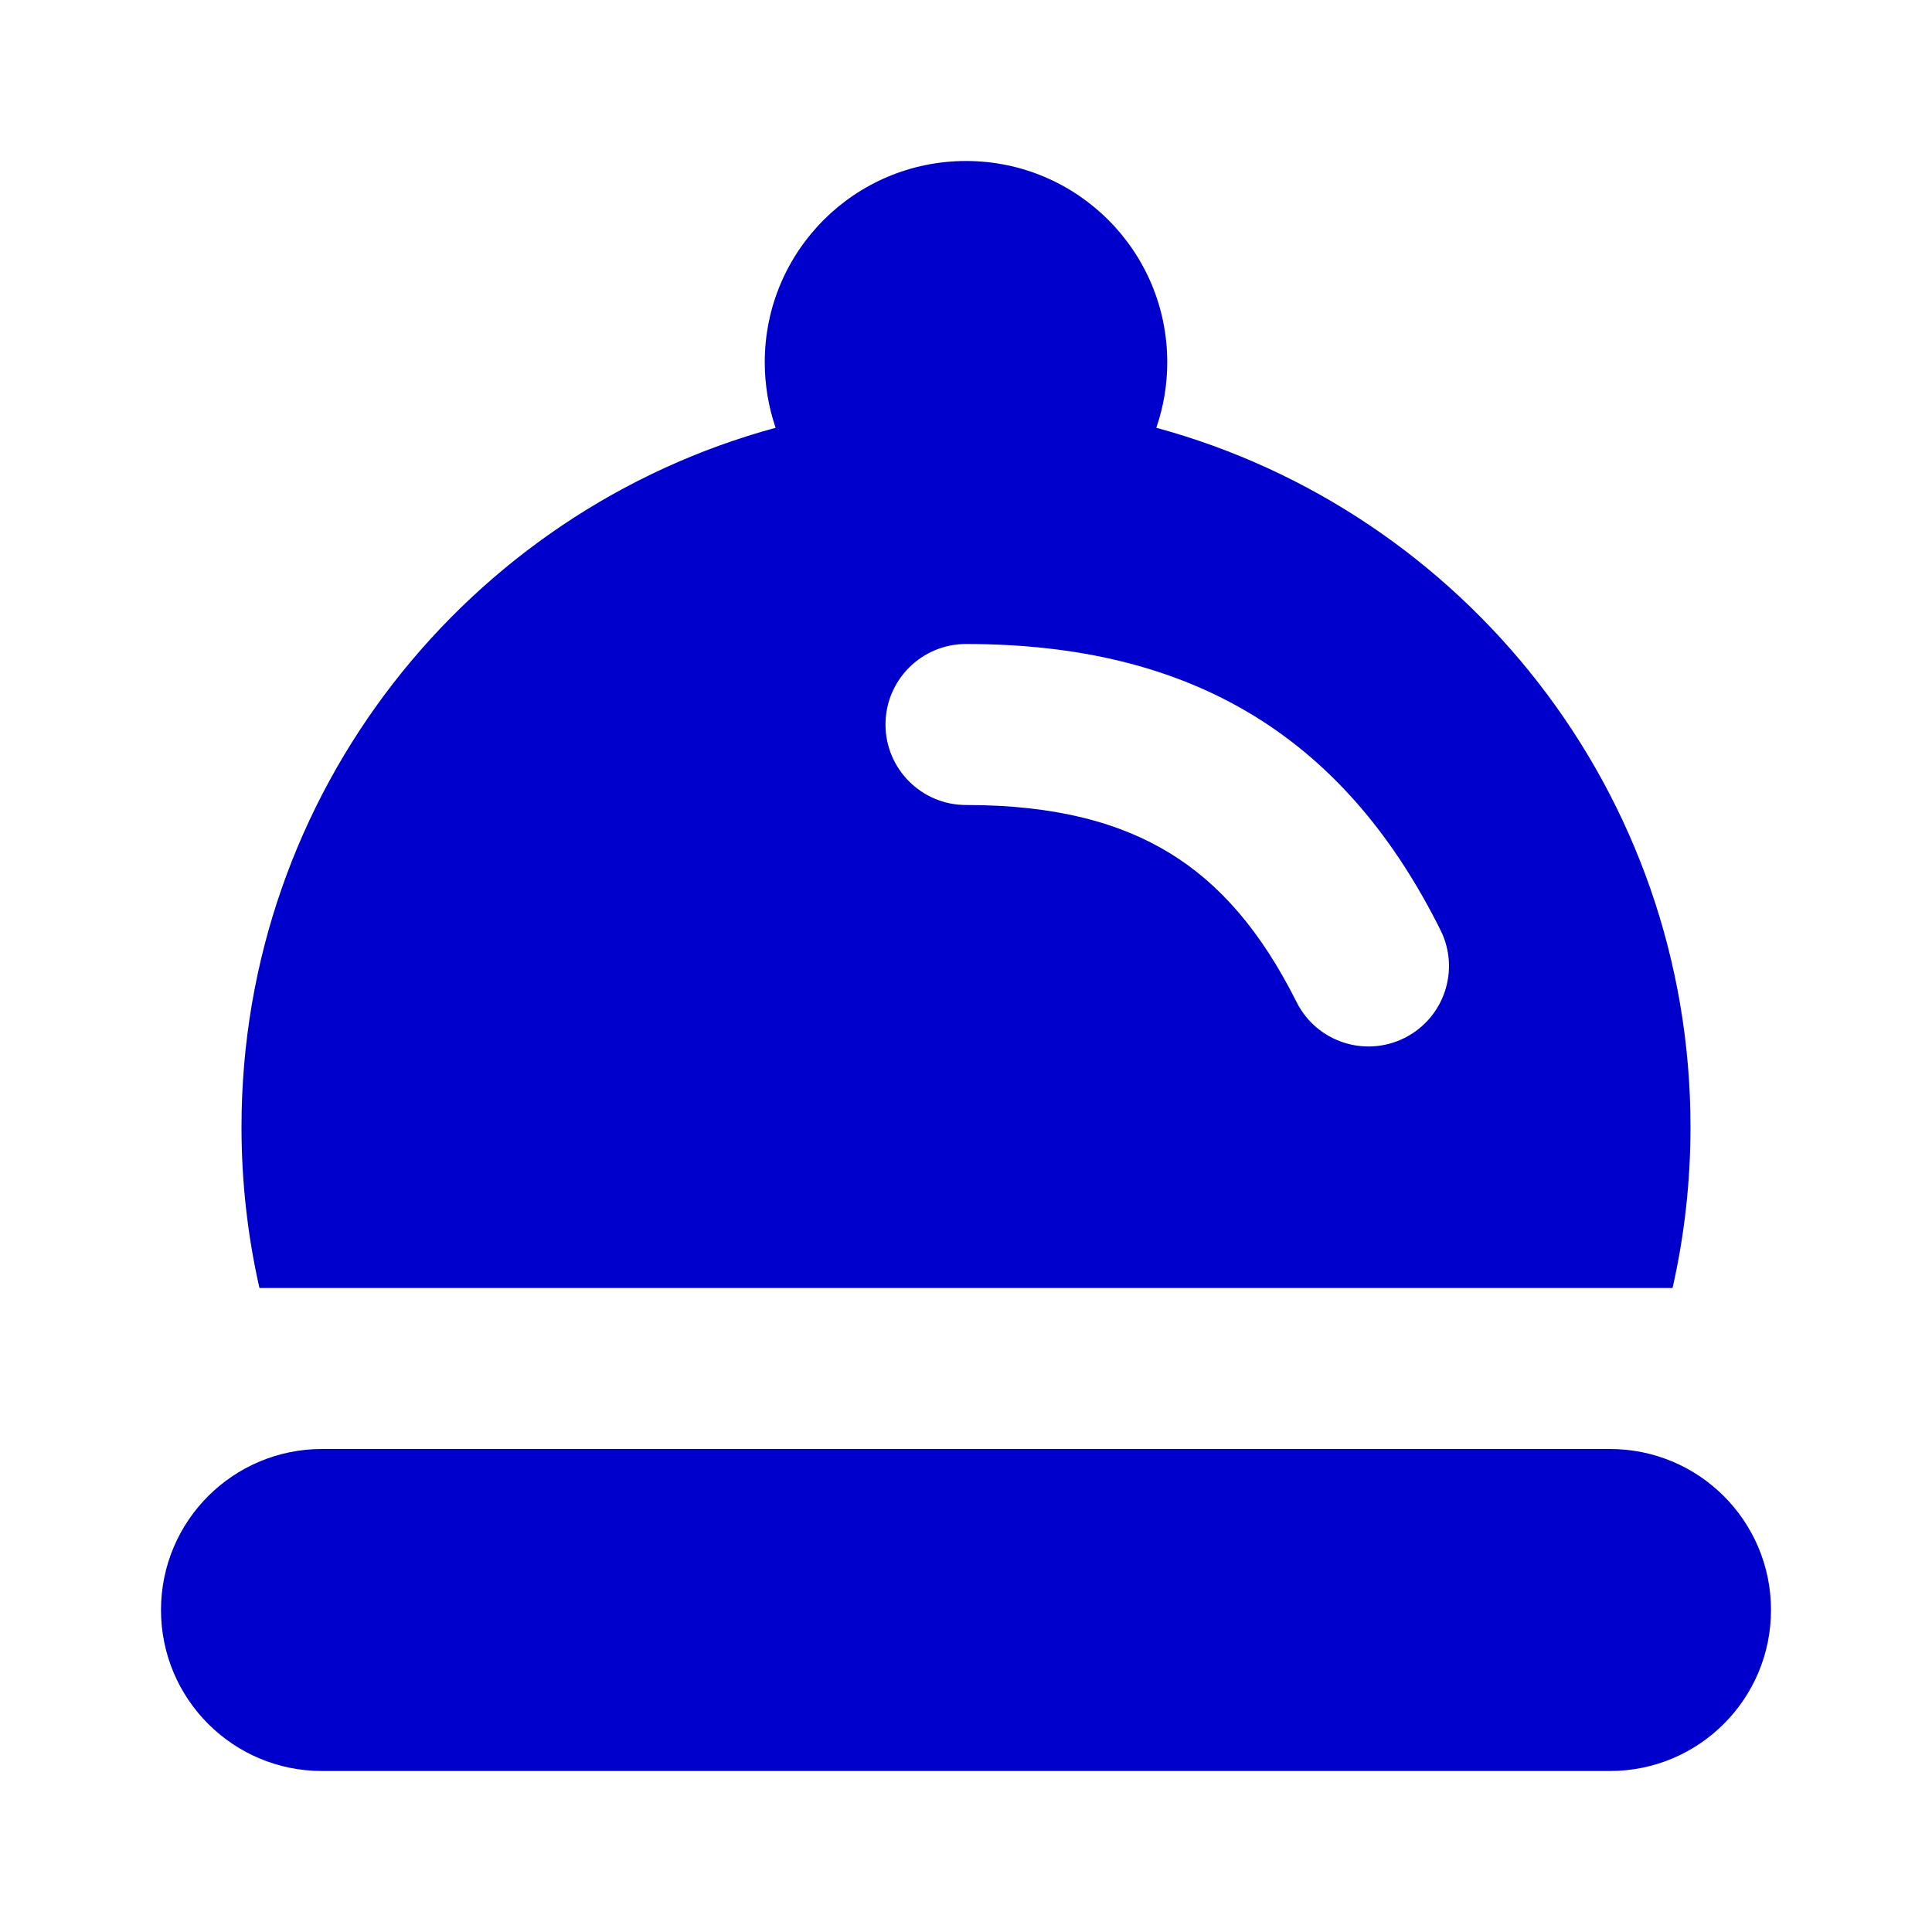 <svg width="24" height="24" viewBox="0 0 24 24" fill="none" xmlns="http://www.w3.org/2000/svg">
<path fill-rule="evenodd" clip-rule="evenodd" d="M14.5 4.5C14.5 4.785 14.452 5.059 14.364 5.314C18.188 6.352 21 9.848 21 14C21 14.687 20.923 15.357 20.777 16H3.223C3.077 15.357 3 14.687 3 14C3 9.848 5.812 6.352 9.635 5.314C9.548 5.059 9.5 4.785 9.5 4.5C9.5 3.119 10.619 2 12 2C13.381 2 14.5 3.119 14.5 4.5ZM12 8C11.448 8 11 8.448 11 9C11 9.552 11.448 10 12 10C13.116 10 13.922 10.222 14.538 10.602C15.154 10.98 15.666 11.569 16.106 12.447C16.353 12.941 16.953 13.141 17.447 12.894C17.941 12.647 18.141 12.047 17.894 11.553C17.334 10.431 16.596 9.52 15.587 8.898C14.578 8.278 13.384 8 12 8Z" fill="#0000CC"/>
<path d="M4 18C2.895 18 2 18.895 2 20C2 21.105 2.895 22 4 22H20C21.105 22 22 21.105 22 20C22 18.895 21.105 18 20 18H4Z" fill="#0000CC"/>
</svg>
